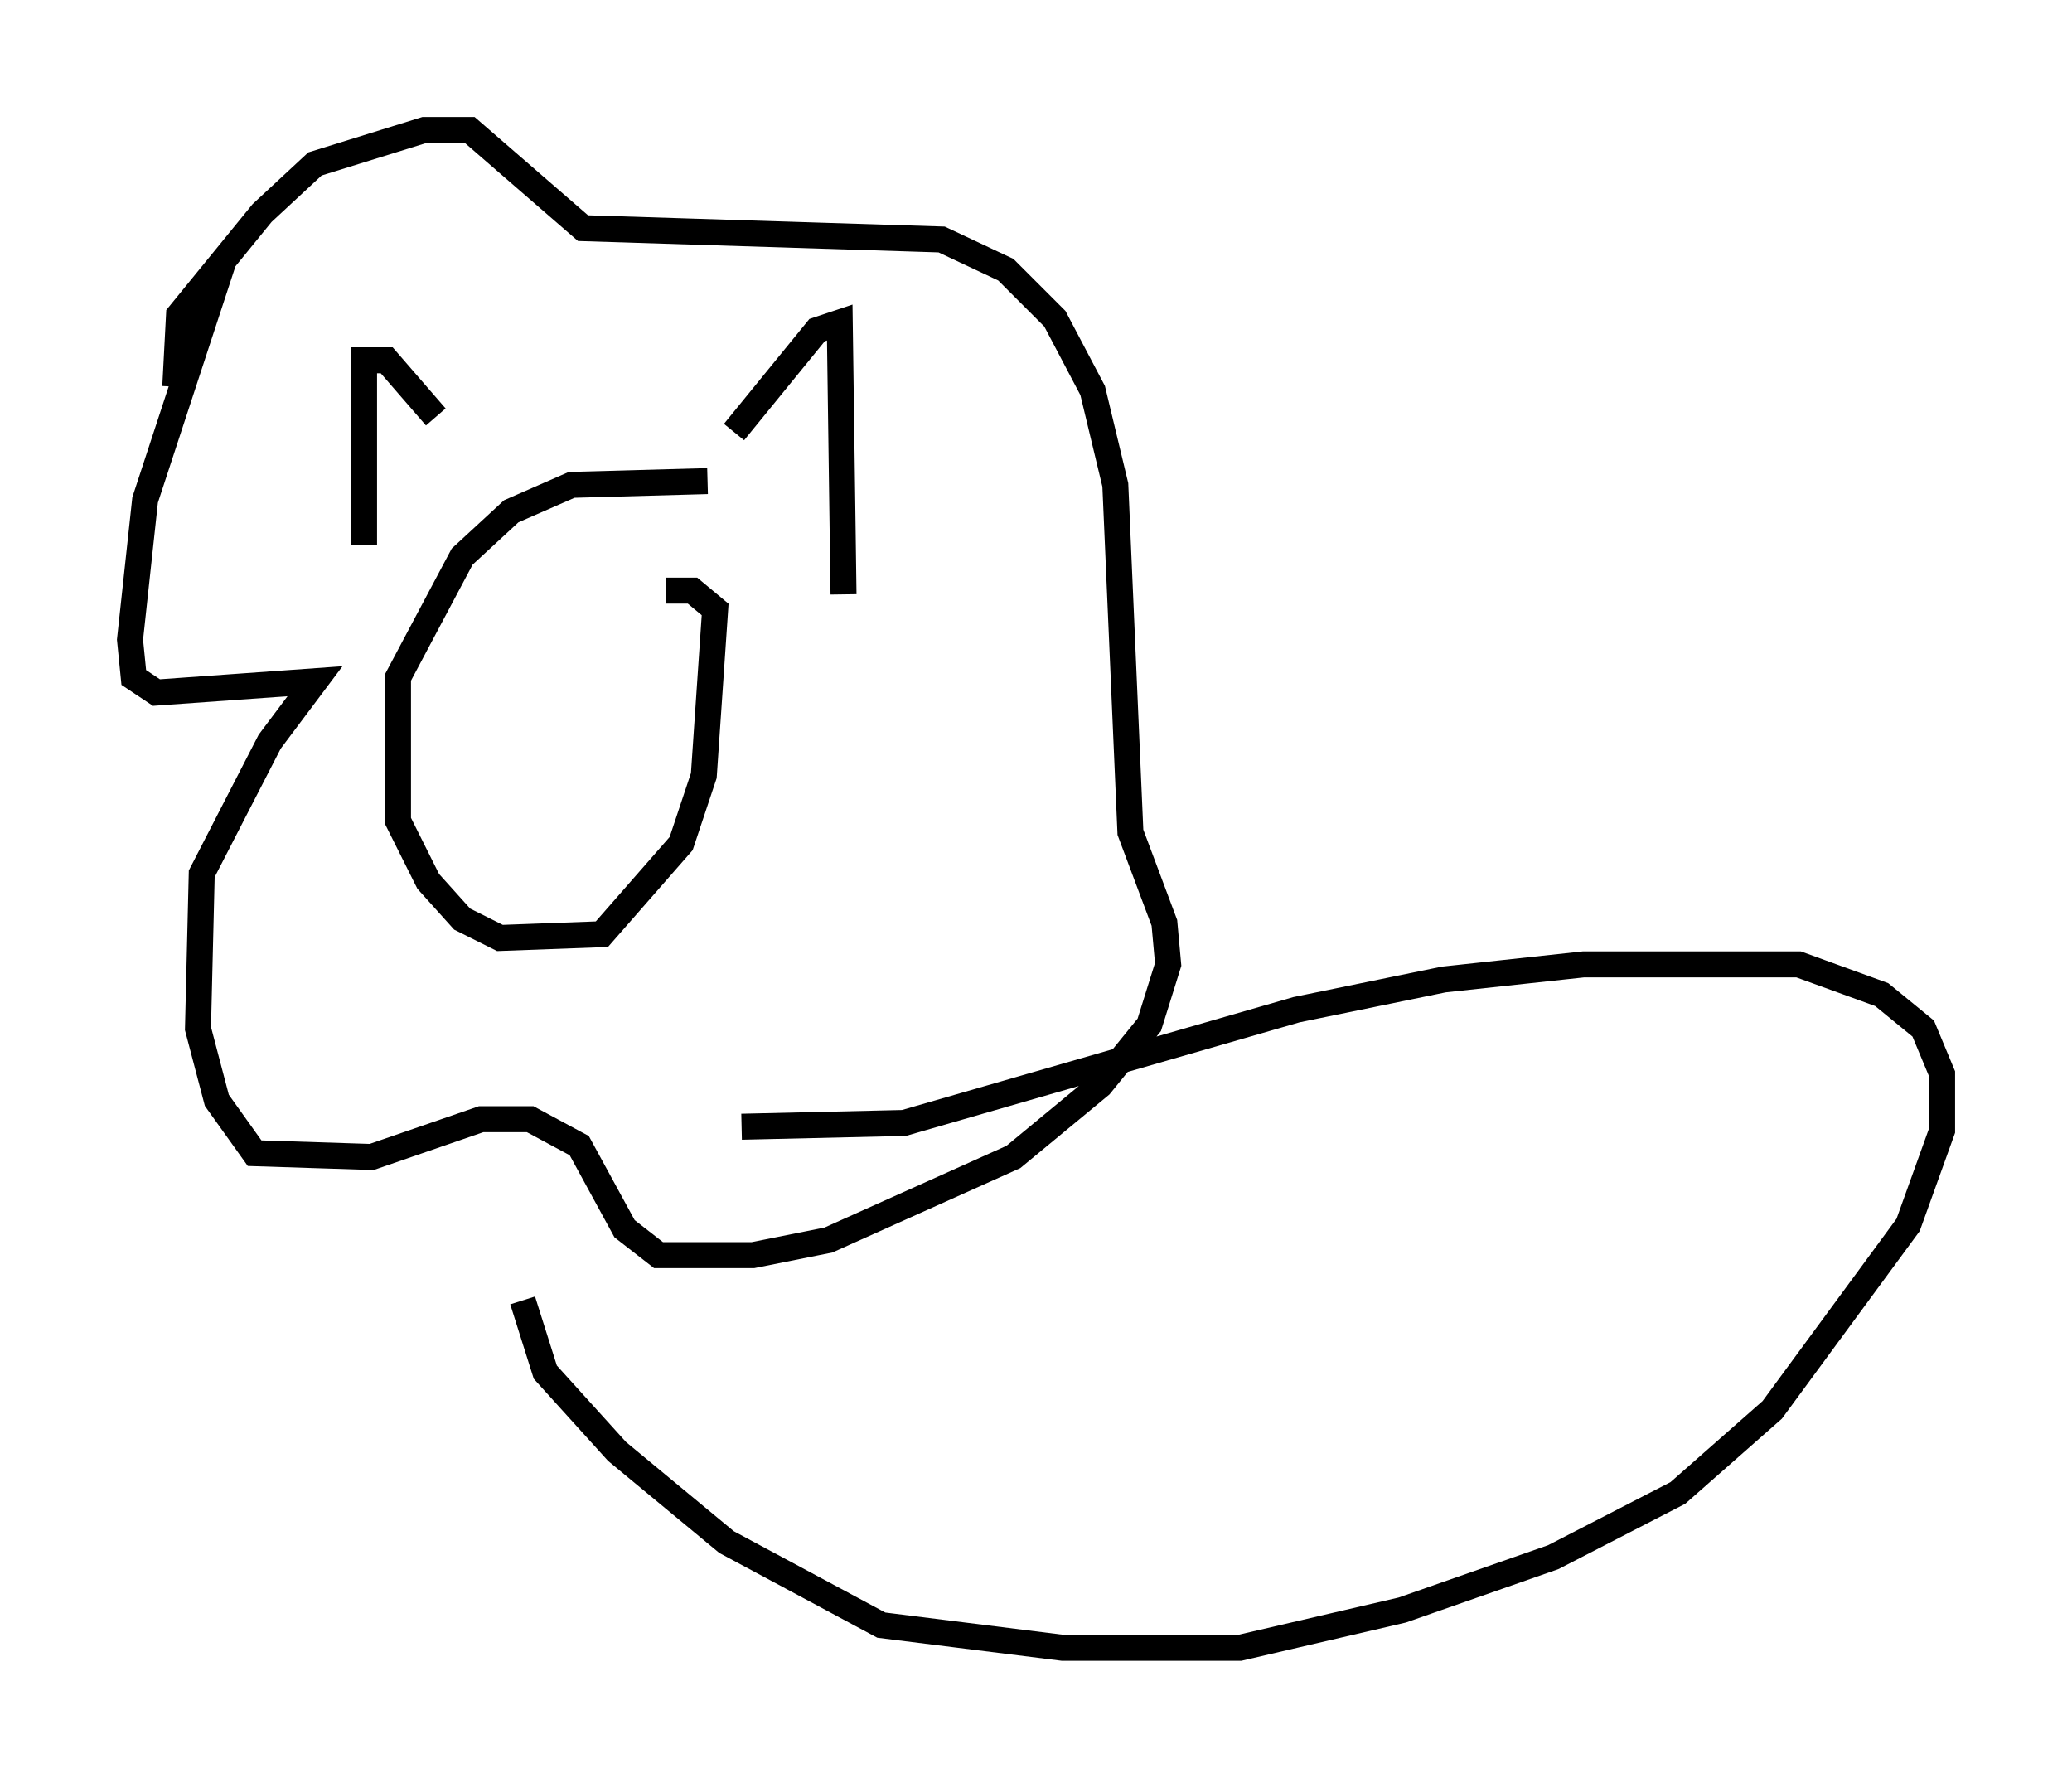 <?xml version="1.0" encoding="utf-8" ?>
<svg baseProfile="full" height="68.391" version="1.1" width="79.721" xmlns="http://www.w3.org/2000/svg" xmlns:ev="http://www.w3.org/2001/xml-events" xmlns:xlink="http://www.w3.org/1999/xlink"><defs /><rect fill="white" height="68.391" width="79.721" x="0" y="0" /><path d="M28.095, 19.089 m-0.872, -0.581 l-5.229, 0.145 -2.324, 1.017 l-1.888, 1.743 -2.469, 4.648 l0.0, 5.52 1.162, 2.324 l1.307, 1.453 1.453, 0.726 l3.922, -0.145 3.05, -3.486 l0.872, -2.615 0.436, -6.391 l-0.872, -0.726 -1.017, 0.0 m-18.883, -7.844 l0.145, -2.76 3.196, -3.922 l2.034, -1.888 4.212, -1.307 l1.743, 0.0 4.358, 3.777 l13.799, 0.436 2.469, 1.162 l1.888, 1.888 1.453, 2.76 l0.872, 3.631 0.581, 13.363 l1.307, 3.486 0.145, 1.598 l-0.726, 2.324 -1.888, 2.324 l-3.341, 2.76 -7.117, 3.196 l-2.905, 0.581 -3.631, 0.0 l-1.307, -1.017 -1.743, -3.196 l-1.888, -1.017 -1.888, 0.0 l-4.212, 1.453 -4.503, -0.145 l-1.453, -2.034 -0.726, -2.76 l0.145, -5.955 2.615, -5.084 l1.743, -2.324 -6.101, 0.436 l-0.872, -0.581 -0.145, -1.453 l0.581, -5.374 3.05, -9.296 m5.374, 11.039 l0.0, -7.117 0.872, 0.0 l1.888, 2.179 m11.475, 0.581 l3.196, -3.922 0.872, -0.291 l0.145, 10.458 m-3.922, 20.48 l6.246, -0.145 15.106, -4.358 l5.665, -1.162 5.374, -0.581 l8.279, 0.0 3.196, 1.162 l1.598, 1.307 0.726, 1.743 l0.0, 2.179 -1.307, 3.631 l-5.229, 7.117 -3.631, 3.196 l-4.793, 2.469 -5.81, 2.034 l-6.246, 1.453 -6.827, 0.0 l-6.972, -0.872 -5.955, -3.196 l-4.212, -3.486 -2.76, -3.05 l-0.872, -2.76 " fill="none" stroke="black" stroke-width="1" /></svg>